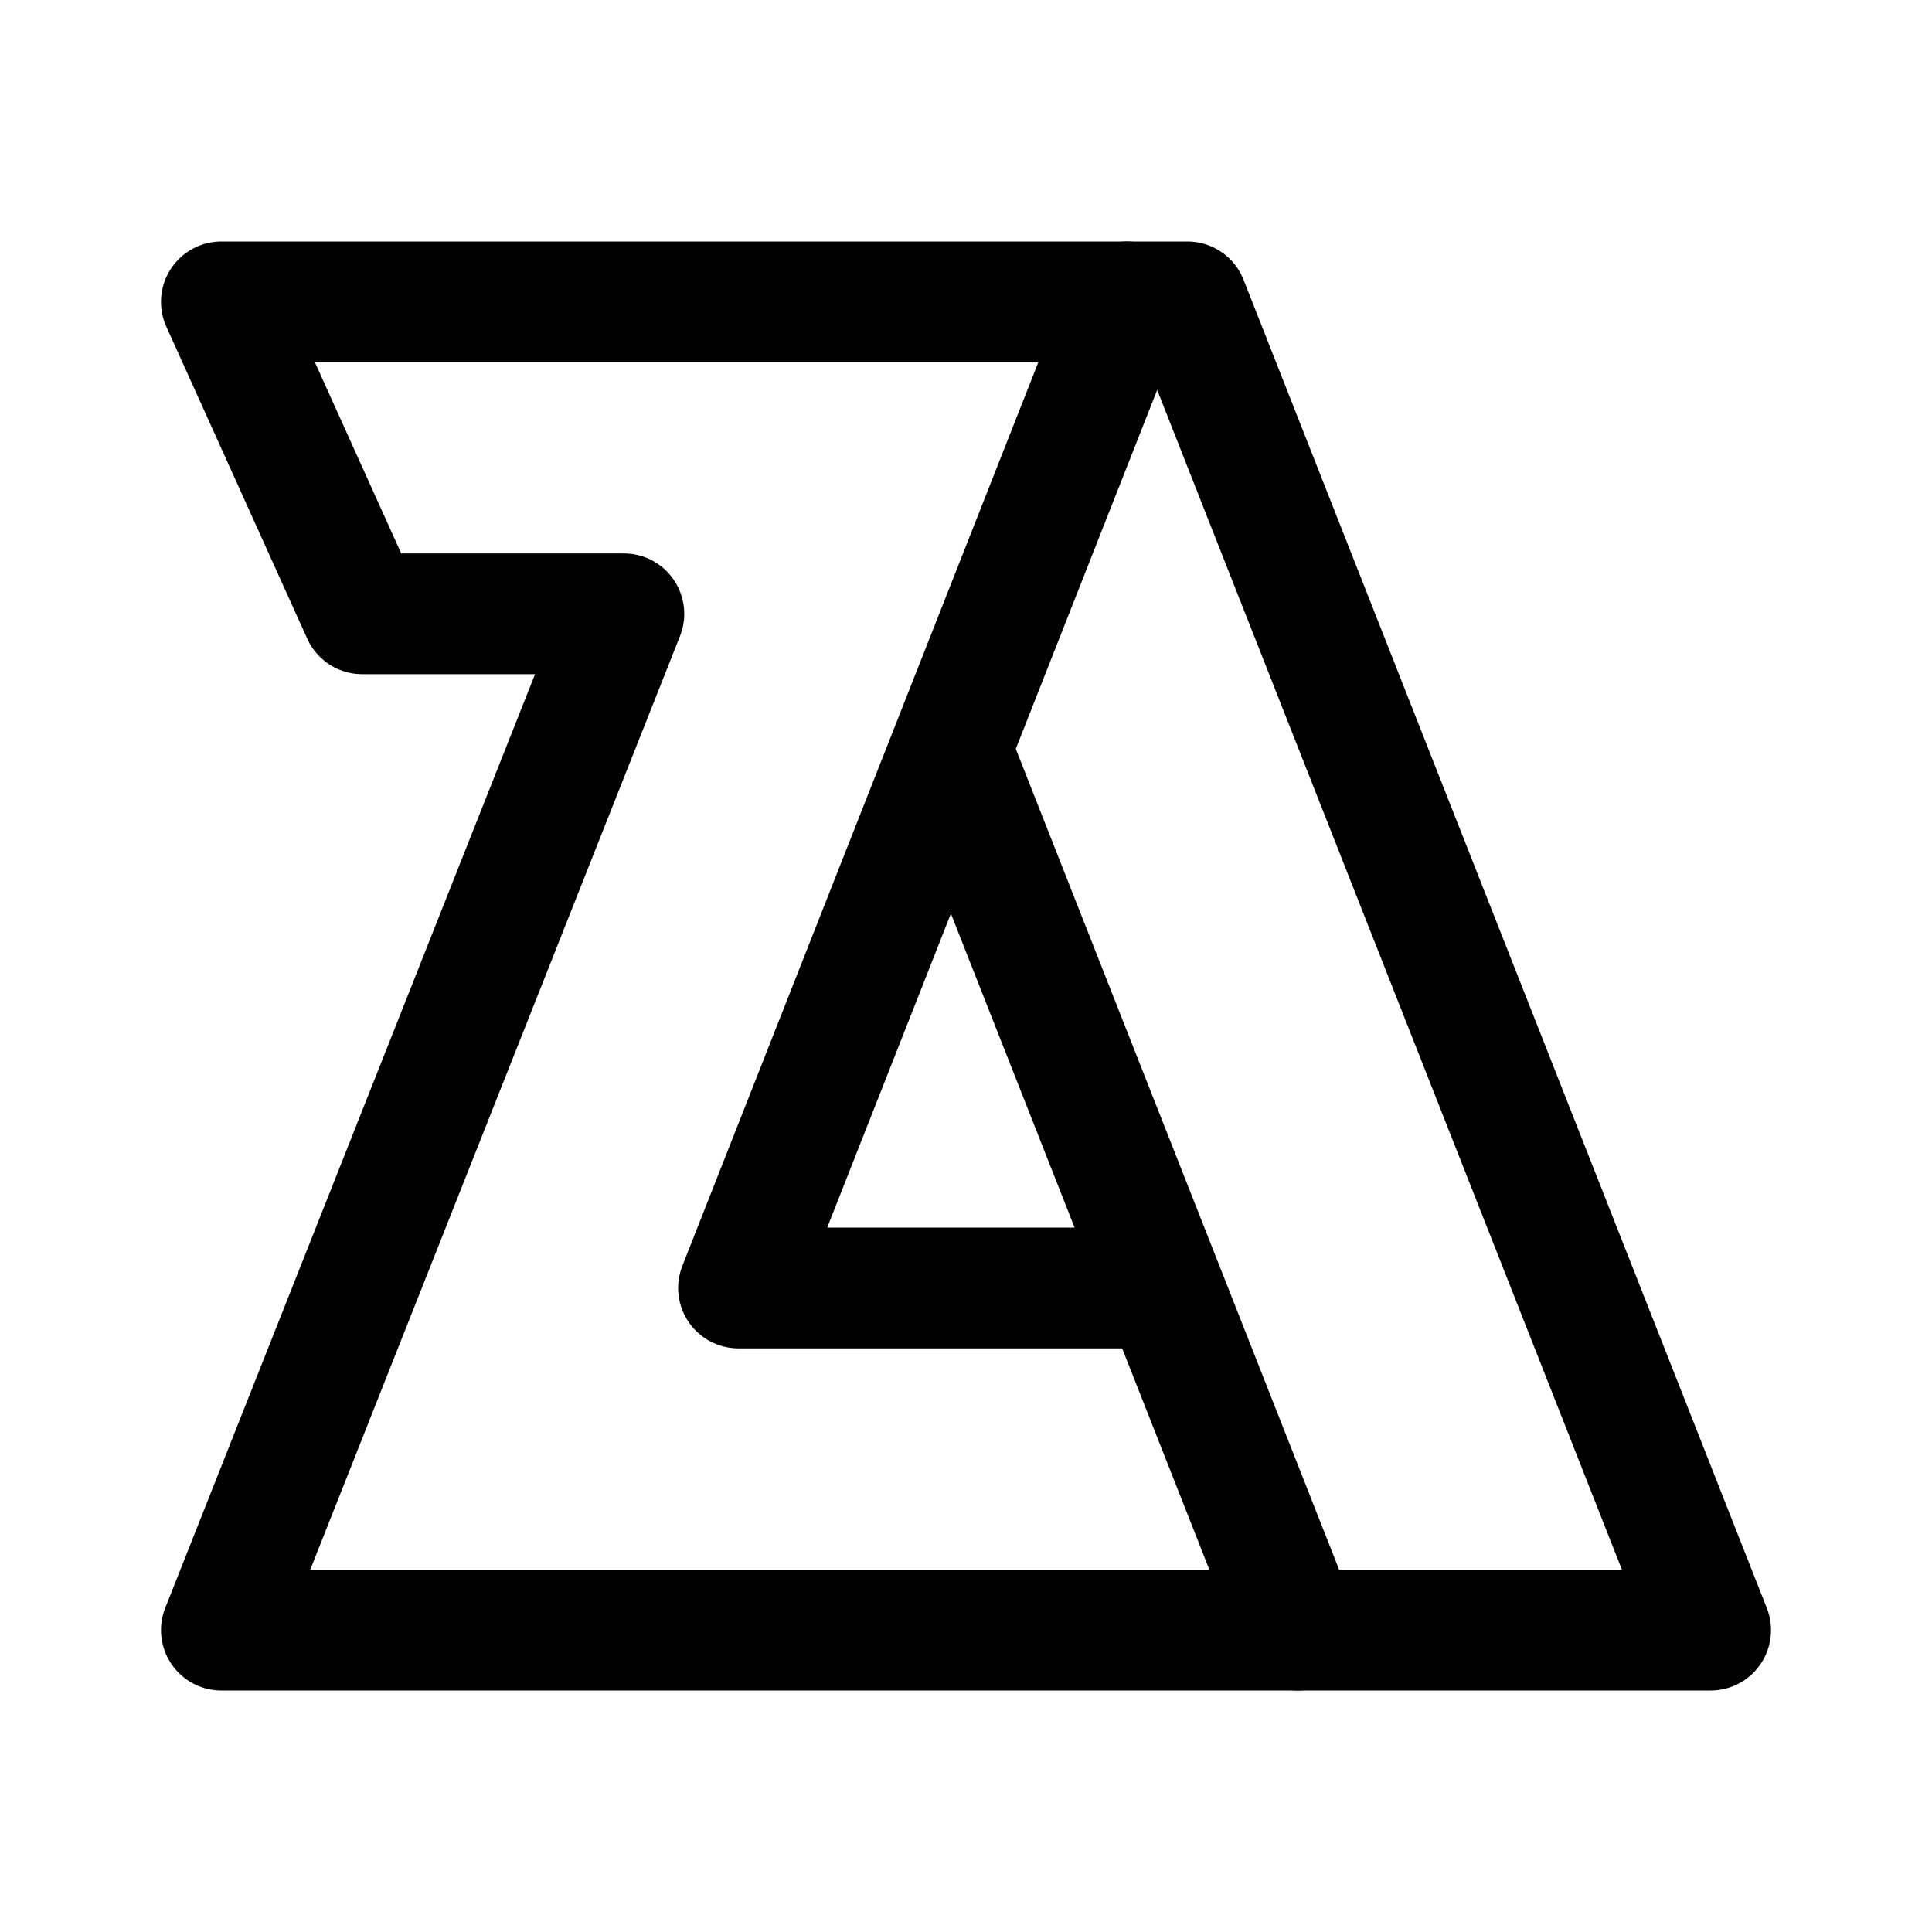 <svg xmlns="http://www.w3.org/2000/svg" width="192" height="192" fill="none"><path stroke="#000" stroke-linecap="round" stroke-linejoin="round" stroke-width="12" d="M22 30h96l52 132H22L62 61H36z"/><path stroke="#000" stroke-linecap="round" stroke-linejoin="round" stroke-width="12" d="M129 162 94.5 74.423M112 30 94.5 74.423M114 128H73.394L94.5 74.423"/></svg>